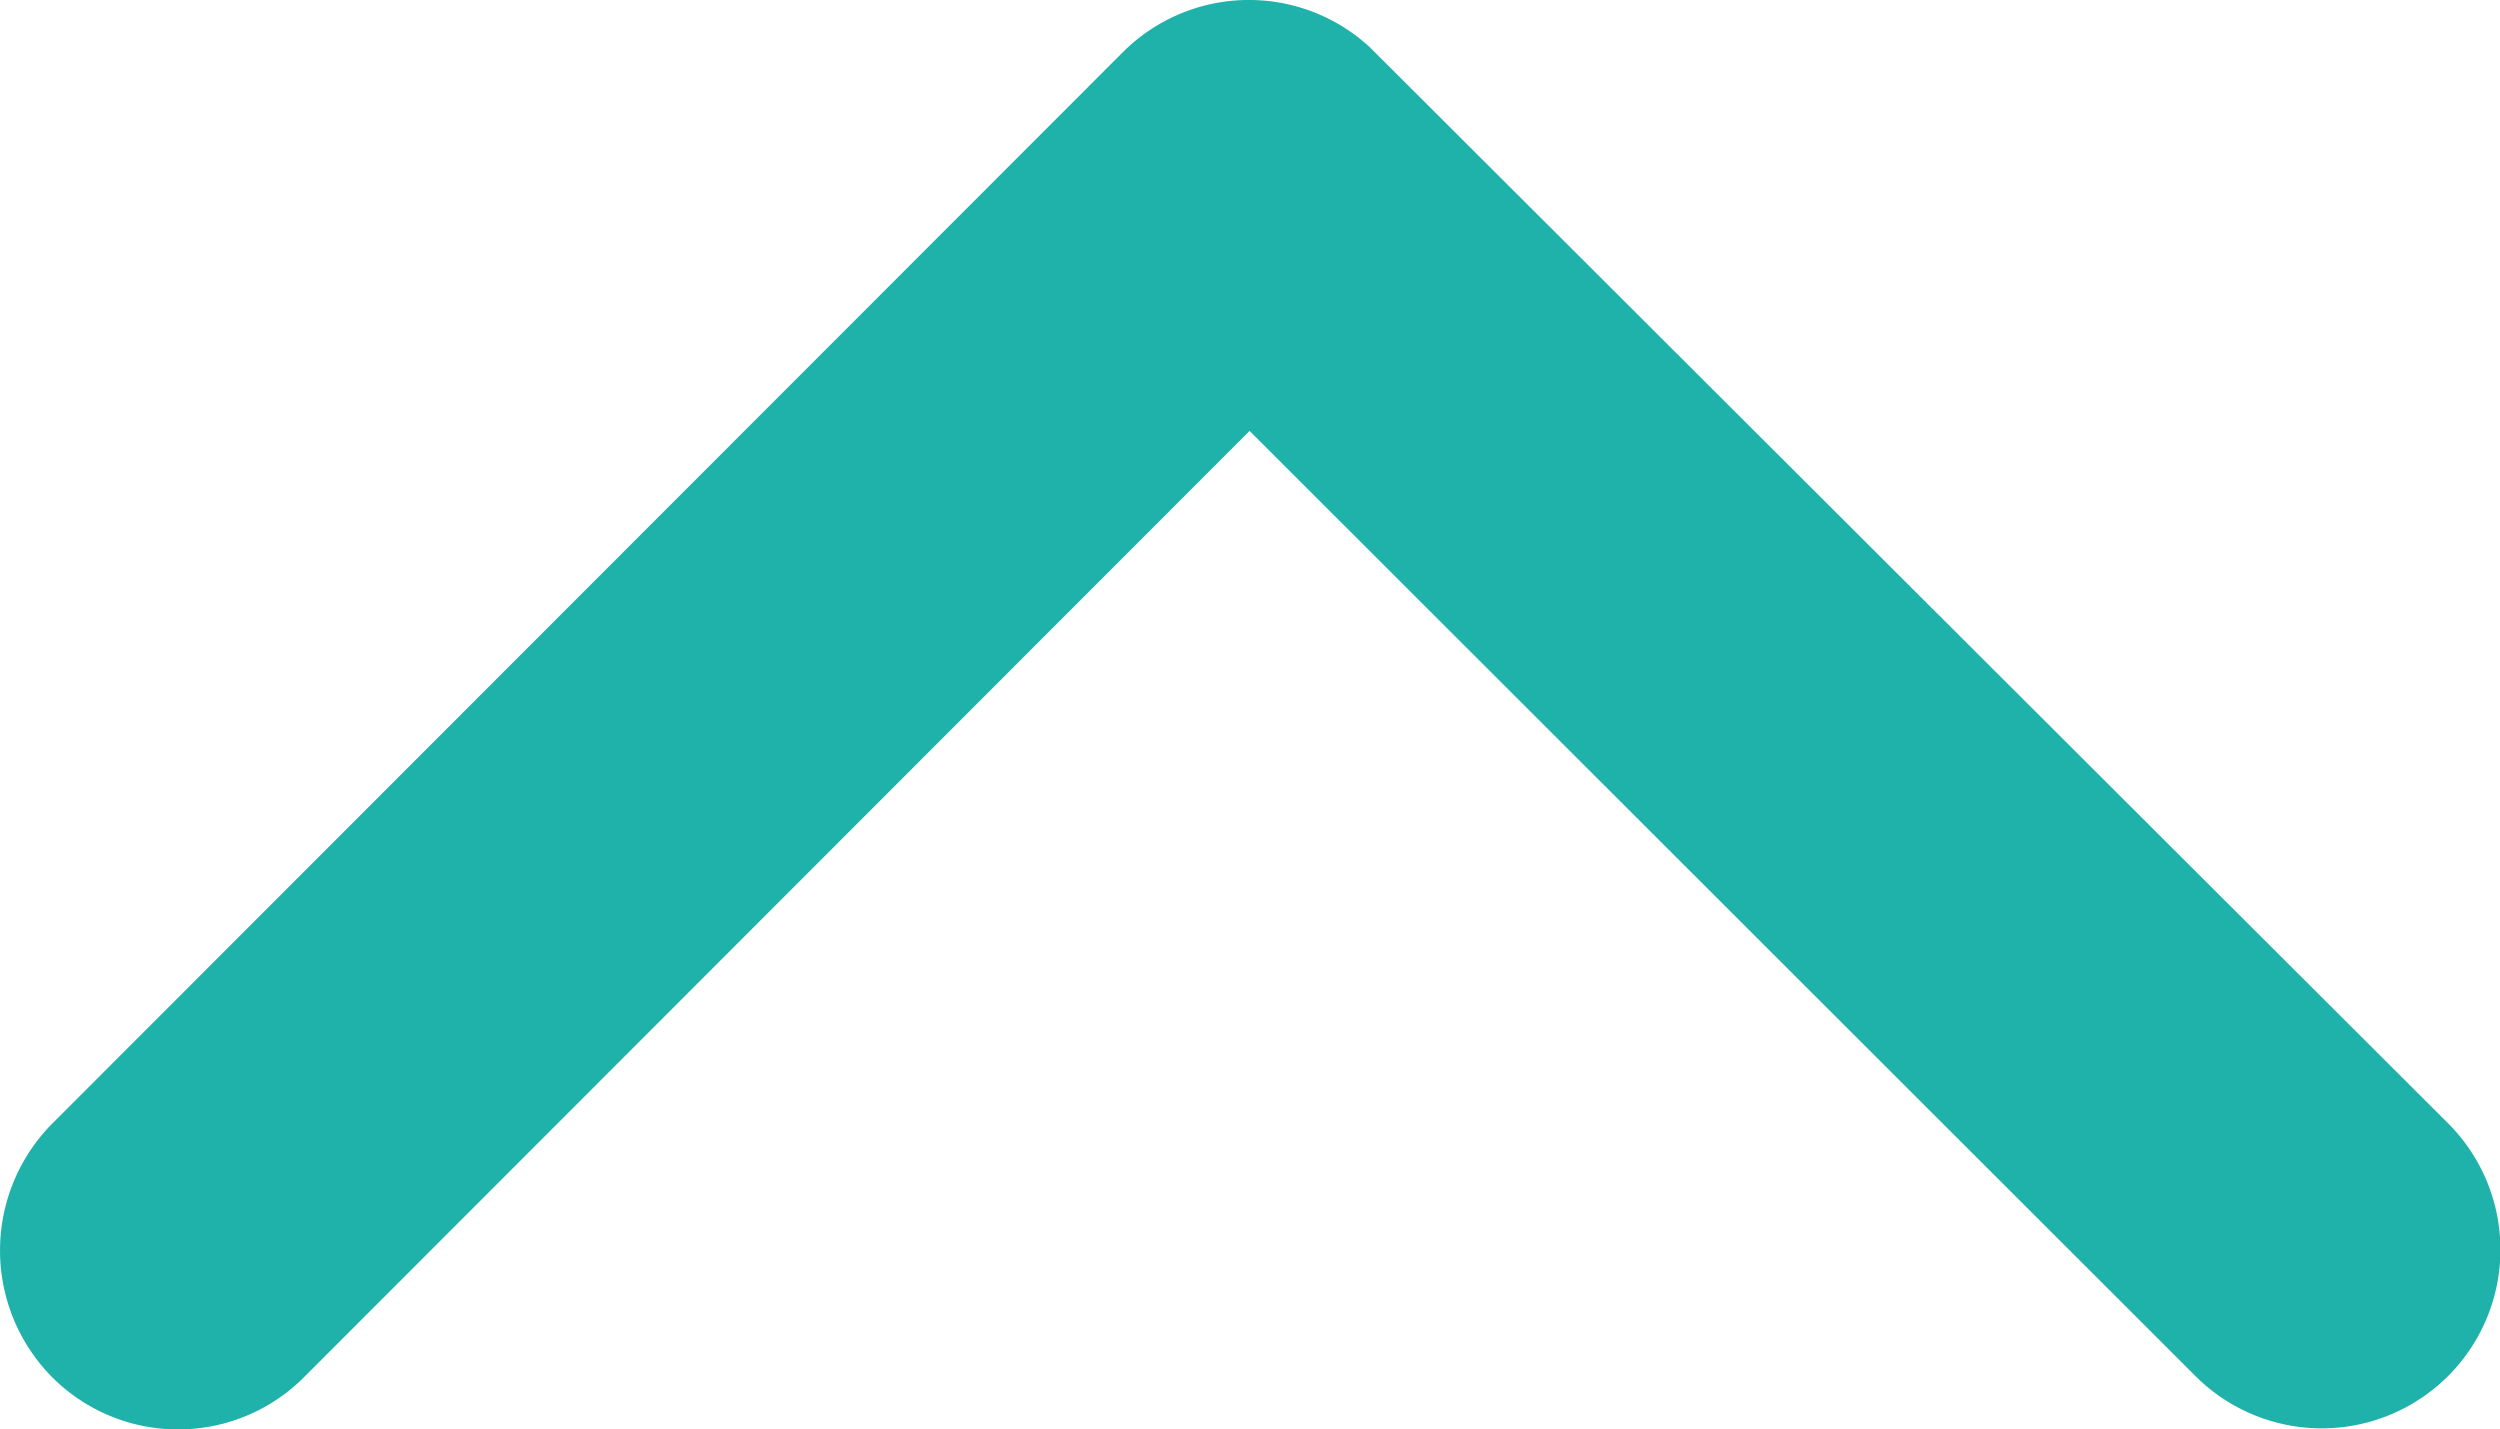 <svg xmlns="http://www.w3.org/2000/svg" width="68.936" height="39.415" viewBox="0 0 68.936 39.415">
  <path id="icn_up" d="M40.668,38.78,66.734,12.693a4.906,4.906,0,0,1,6.958,0,4.968,4.968,0,0,1,0,6.978L44.158,49.227a4.917,4.917,0,0,1-6.794.144L7.624,19.692a4.927,4.927,0,0,1,6.958-6.978Z" transform="translate(75.124 50.662) rotate(180)" fill="#1fb2aa"/>
</svg>
